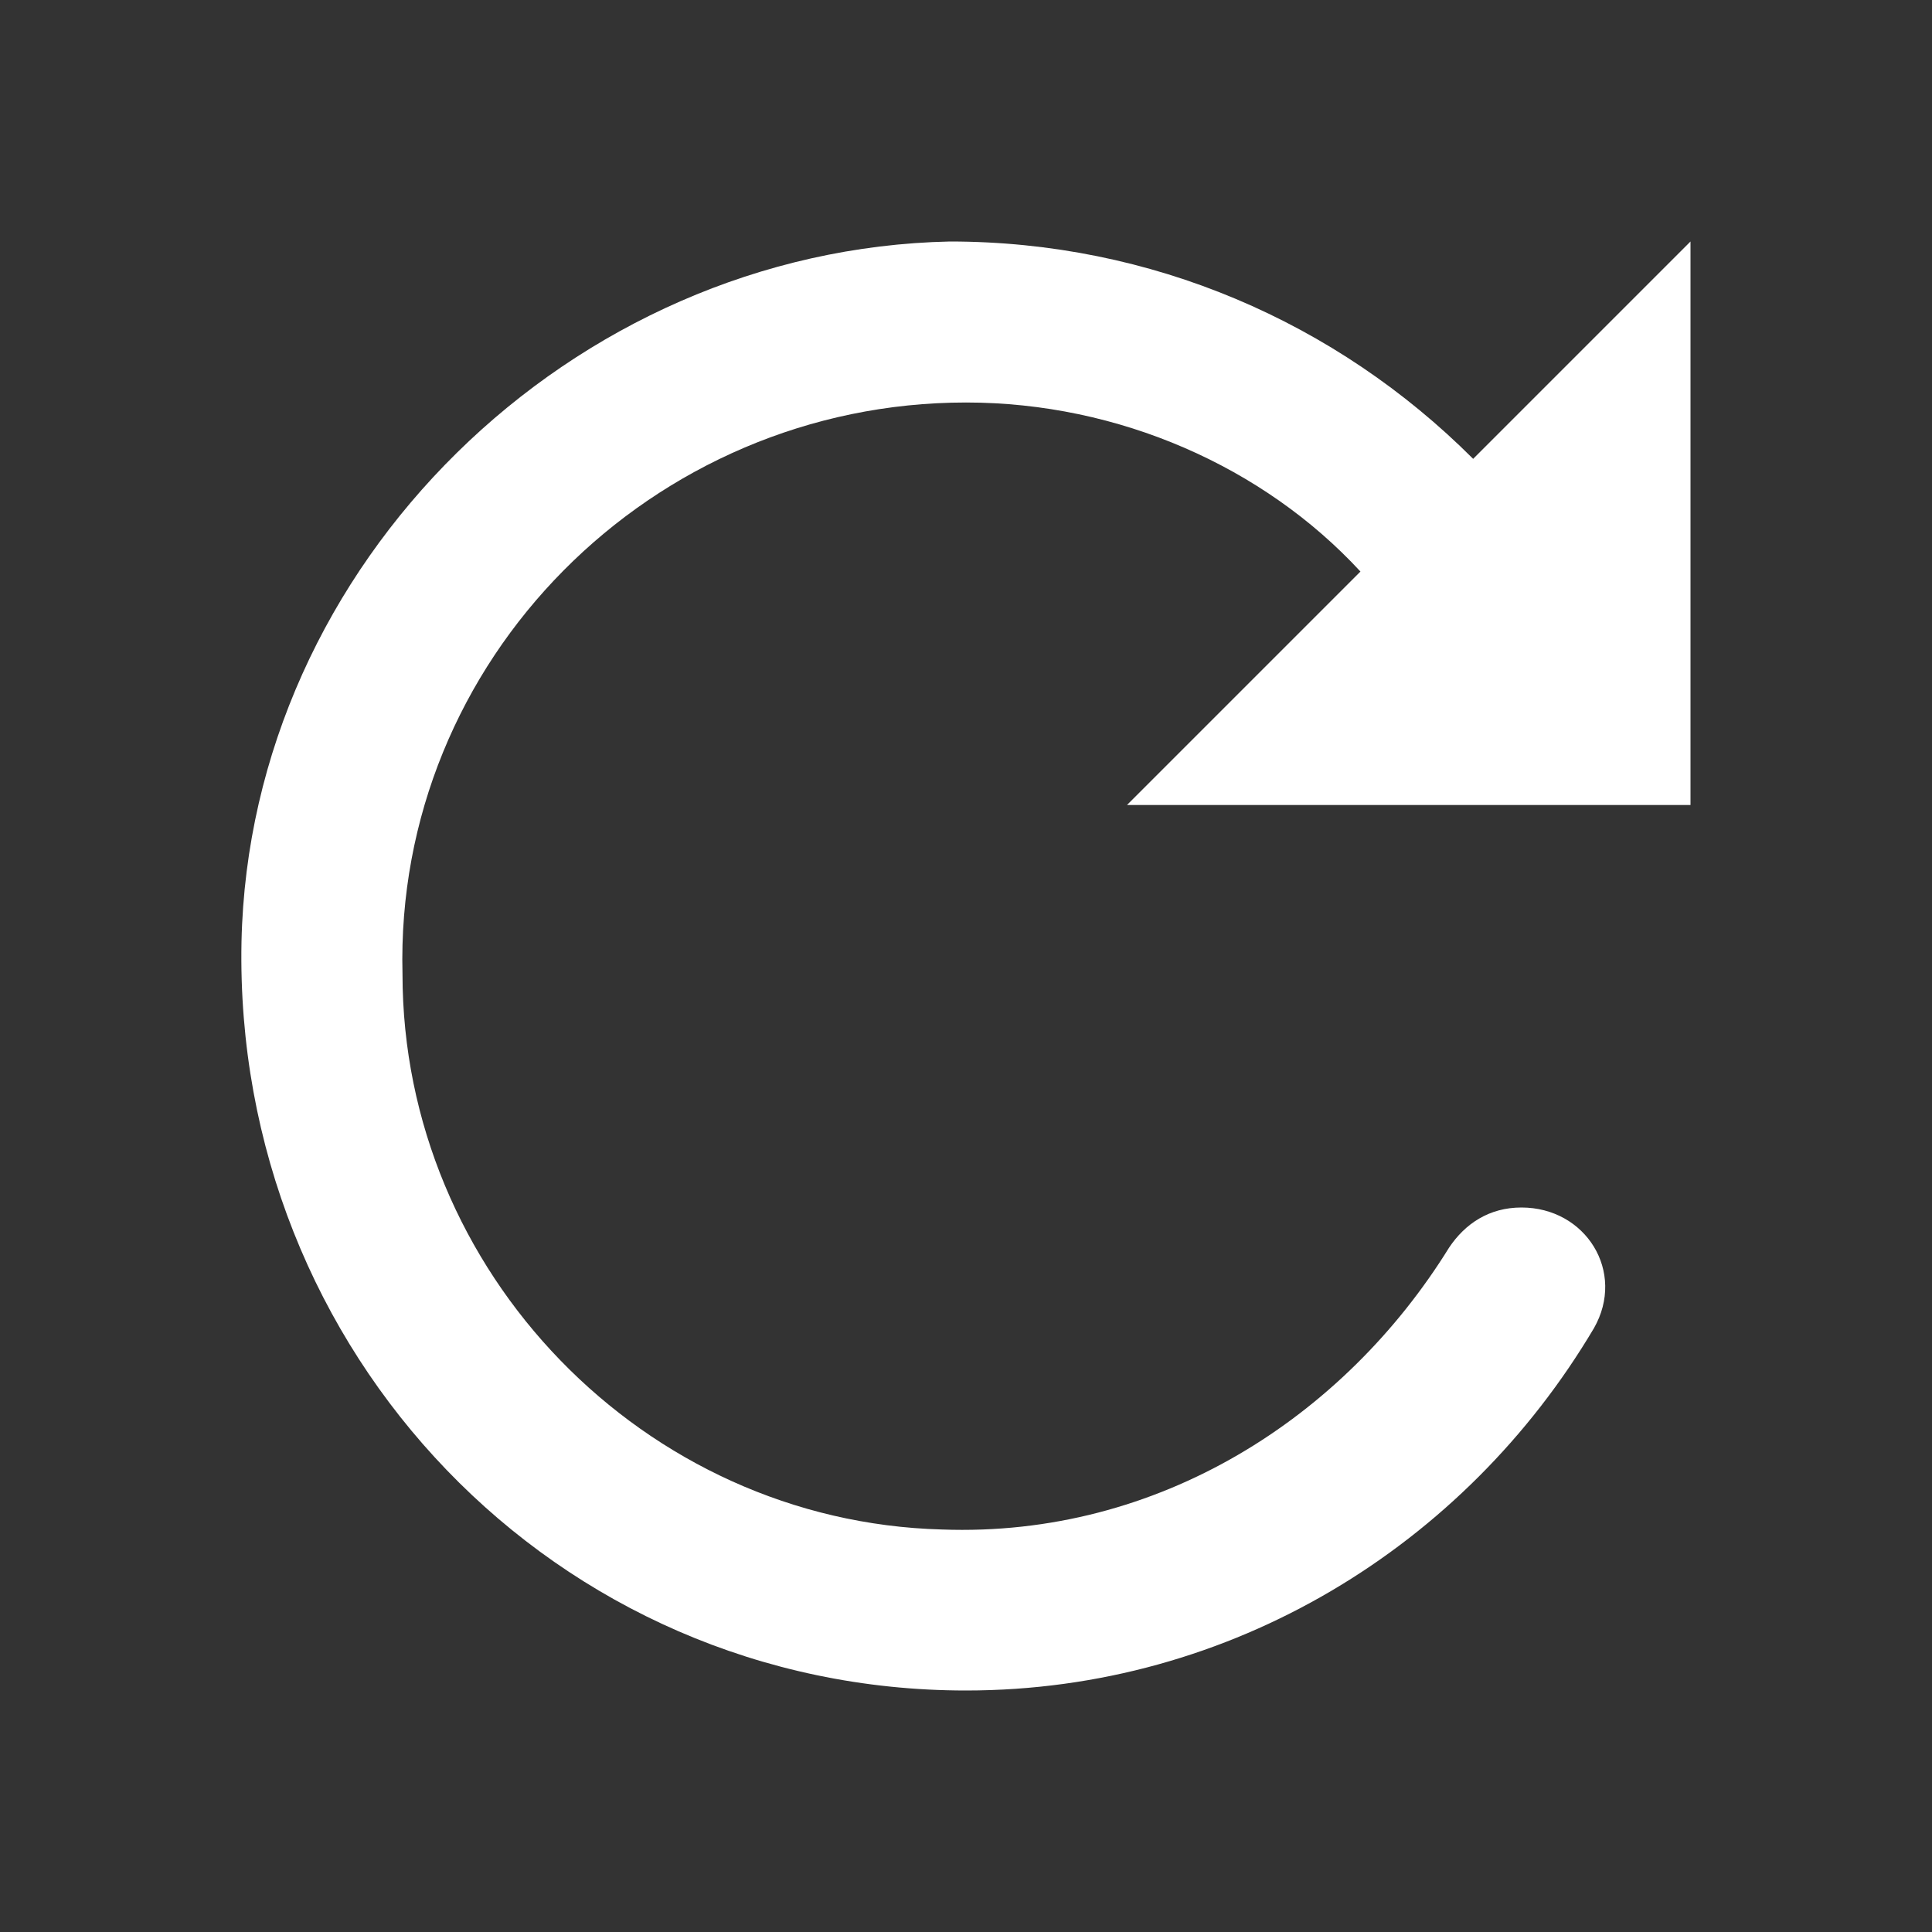 <svg xmlns="http://www.w3.org/2000/svg" viewBox="0 0 24 24"><rect x="0" y="0" width="24" height="24" fill="#333333" stroke="none"/><g fill='#FFFFFF'><path d="M21 10V3l-2.7 2.7C16.6 4 14.3 3 11.8 3c-4.7.1-8.7 4-8.8 8.7-.1 5.1 3.9 9.3 9 9.3 3.3 0 6.2-1.8 7.8-4.5.4-.7-.1-1.5-.9-1.5-.4 0-.7.2-.9.5-1.3 2.1-3.6 3.6-6.3 3.5C8 18.9 5 15.8 5 12.1 4.9 8.2 8.1 5 12 5c1.9 0 3.7.8 4.9 2.1L14 10h7z"></path></g></svg>